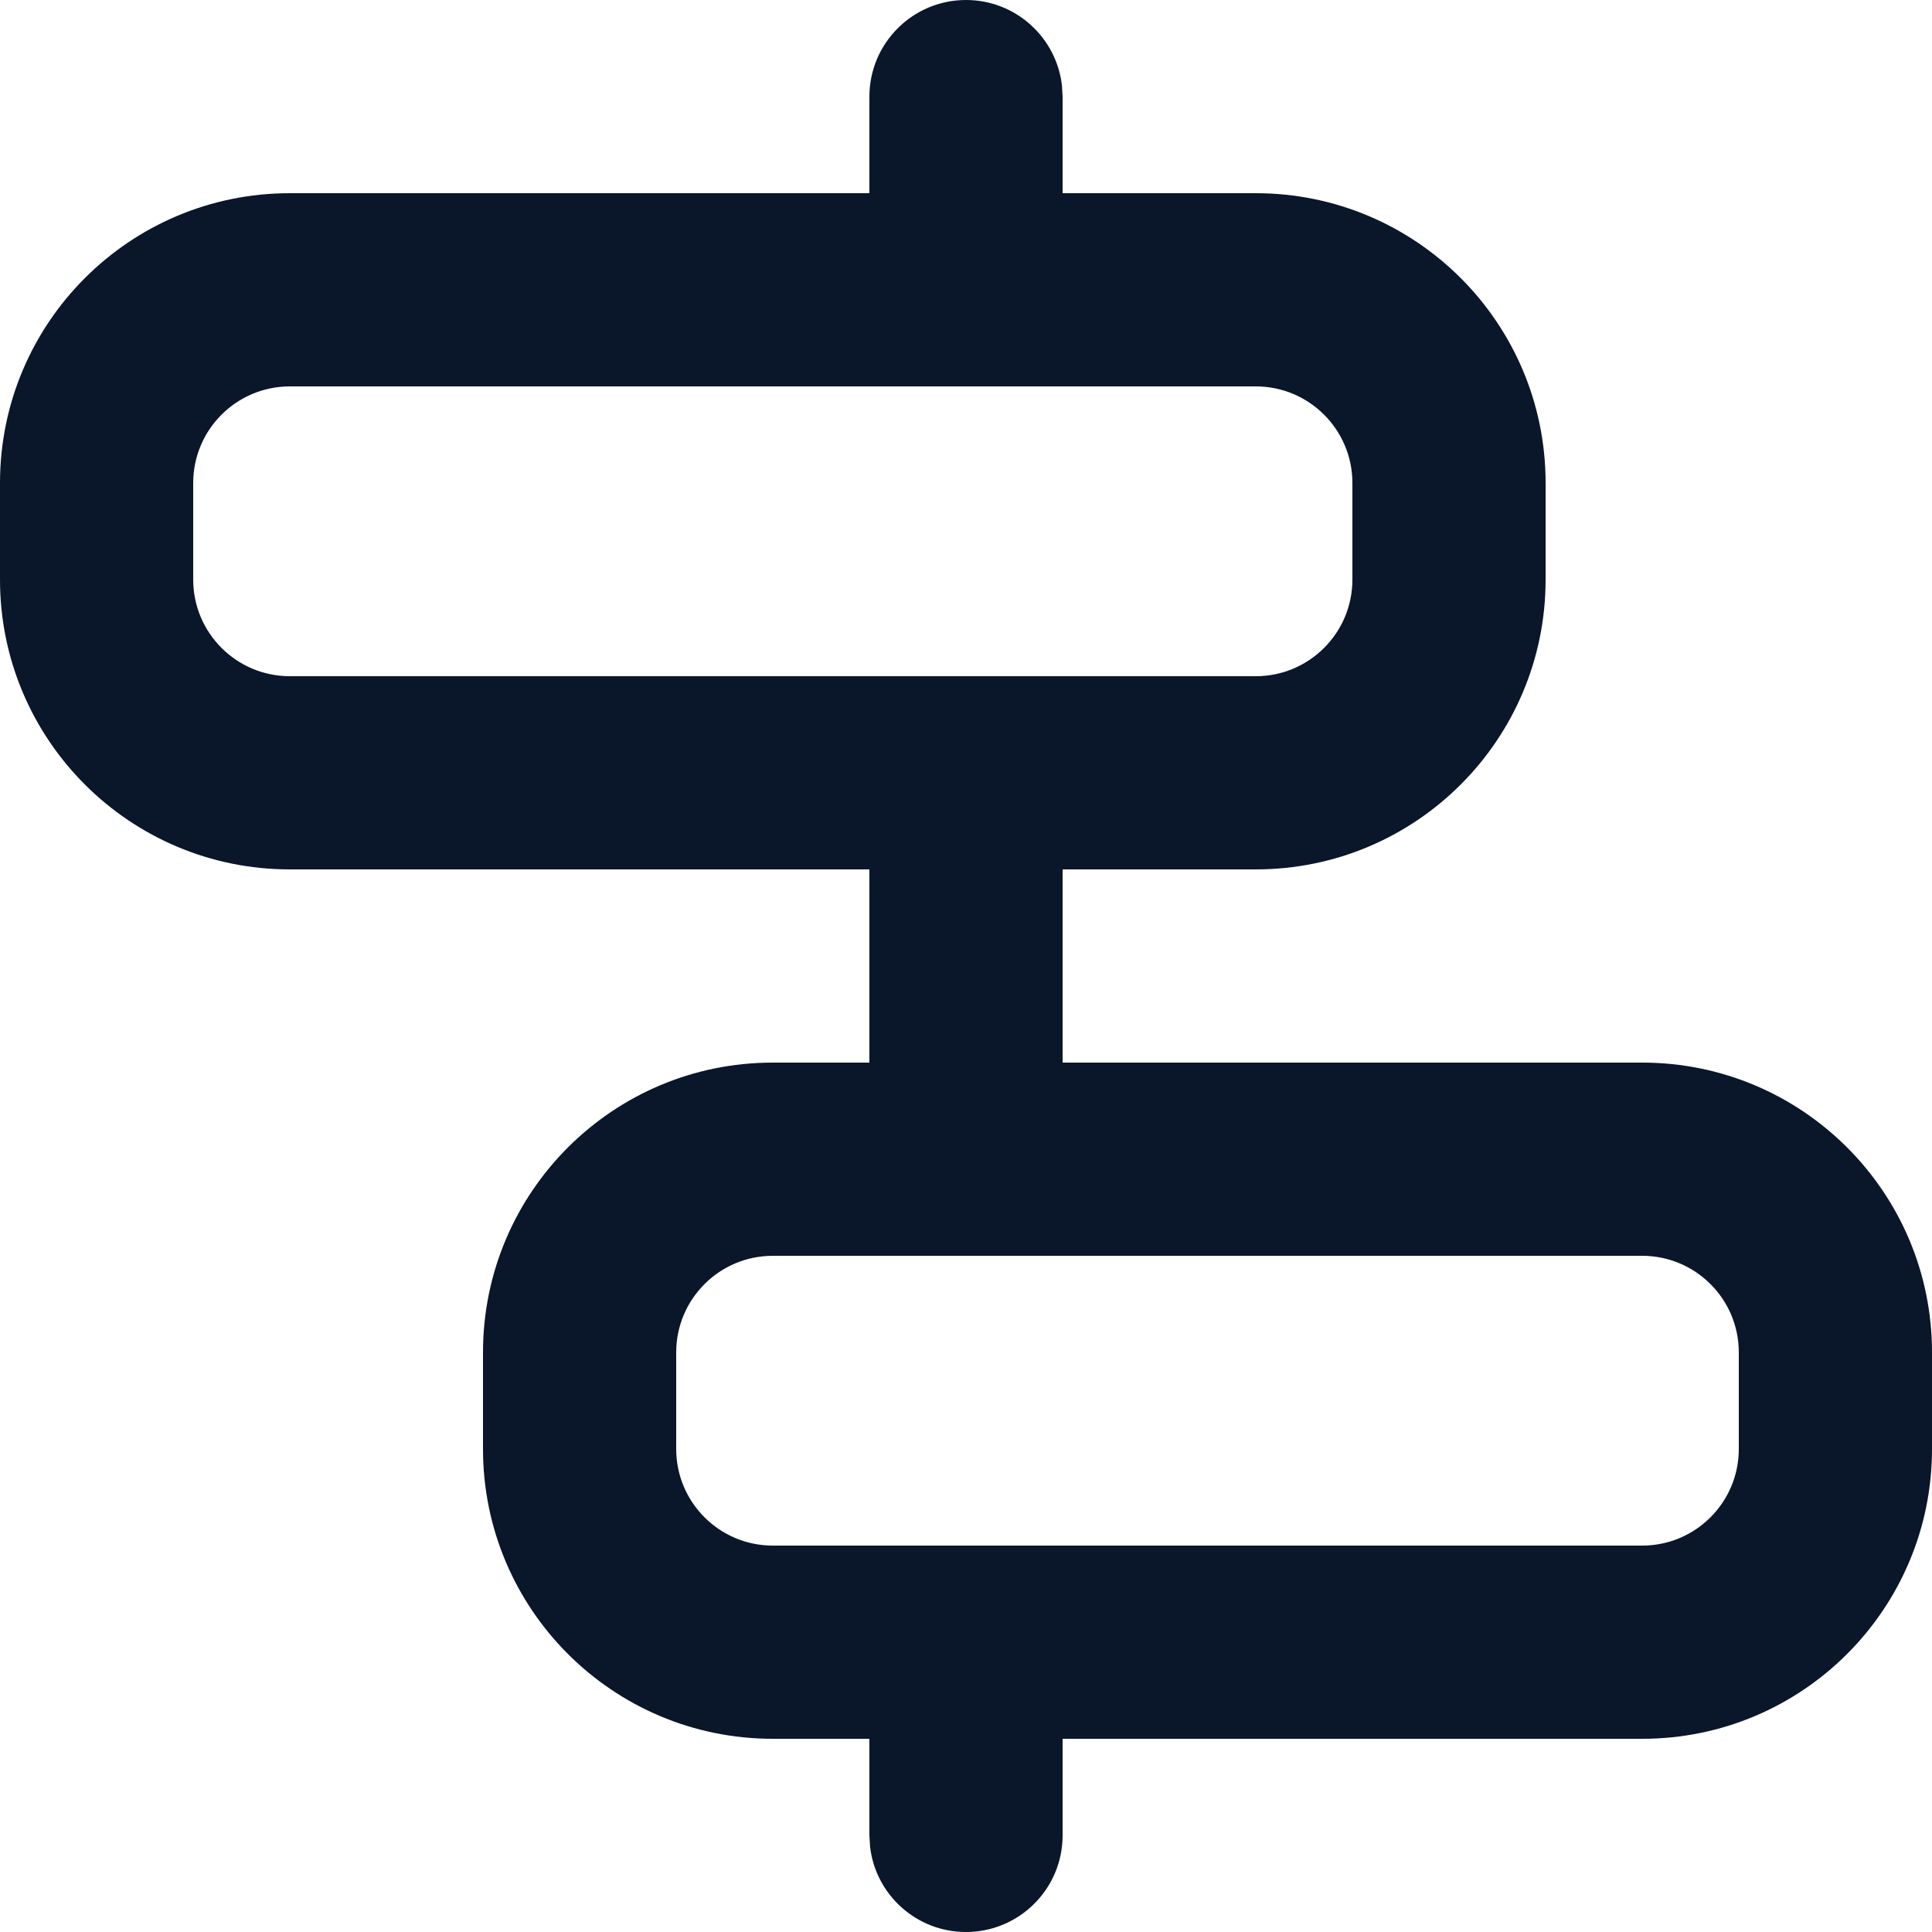<svg width="20" height="20" viewBox="0 0 20 20" fill="none" xmlns="http://www.w3.org/2000/svg">
<path fill-rule="evenodd" clip-rule="evenodd" d="M10 0C10.513 0 10.935 0.386 10.993 0.883L11 1V2H13C14.657 2 16 3.343 16 5V6C16 7.657 14.657 9 13 9H11V11H17C18.657 11 20 12.343 20 14V15C20 16.657 18.657 18 17 18H11V19C11 19.552 10.552 20 10 20C9.487 20 9.064 19.614 9.007 19.117L9 19V18H8C6.343 18 5 16.657 5 15V14C5 12.343 6.343 11 8 11H9V9H3C1.343 9 0 7.657 0 6V5C0 3.343 1.343 2 3 2H9V1C9 0.448 9.448 0 10 0ZM10 16H17C17.552 16 18 15.552 18 15V14C18 13.448 17.552 13 17 13H8C7.448 13 7 13.448 7 14V15C7 15.552 7.448 16 8 16H10ZM13 7H10H3C2.448 7 2 6.552 2 6V5C2 4.448 2.448 4 3 4H10H13C13.552 4 14 4.448 14 5V6C14 6.552 13.552 7 13 7Z" fill="#0A1629"/>
</svg>
